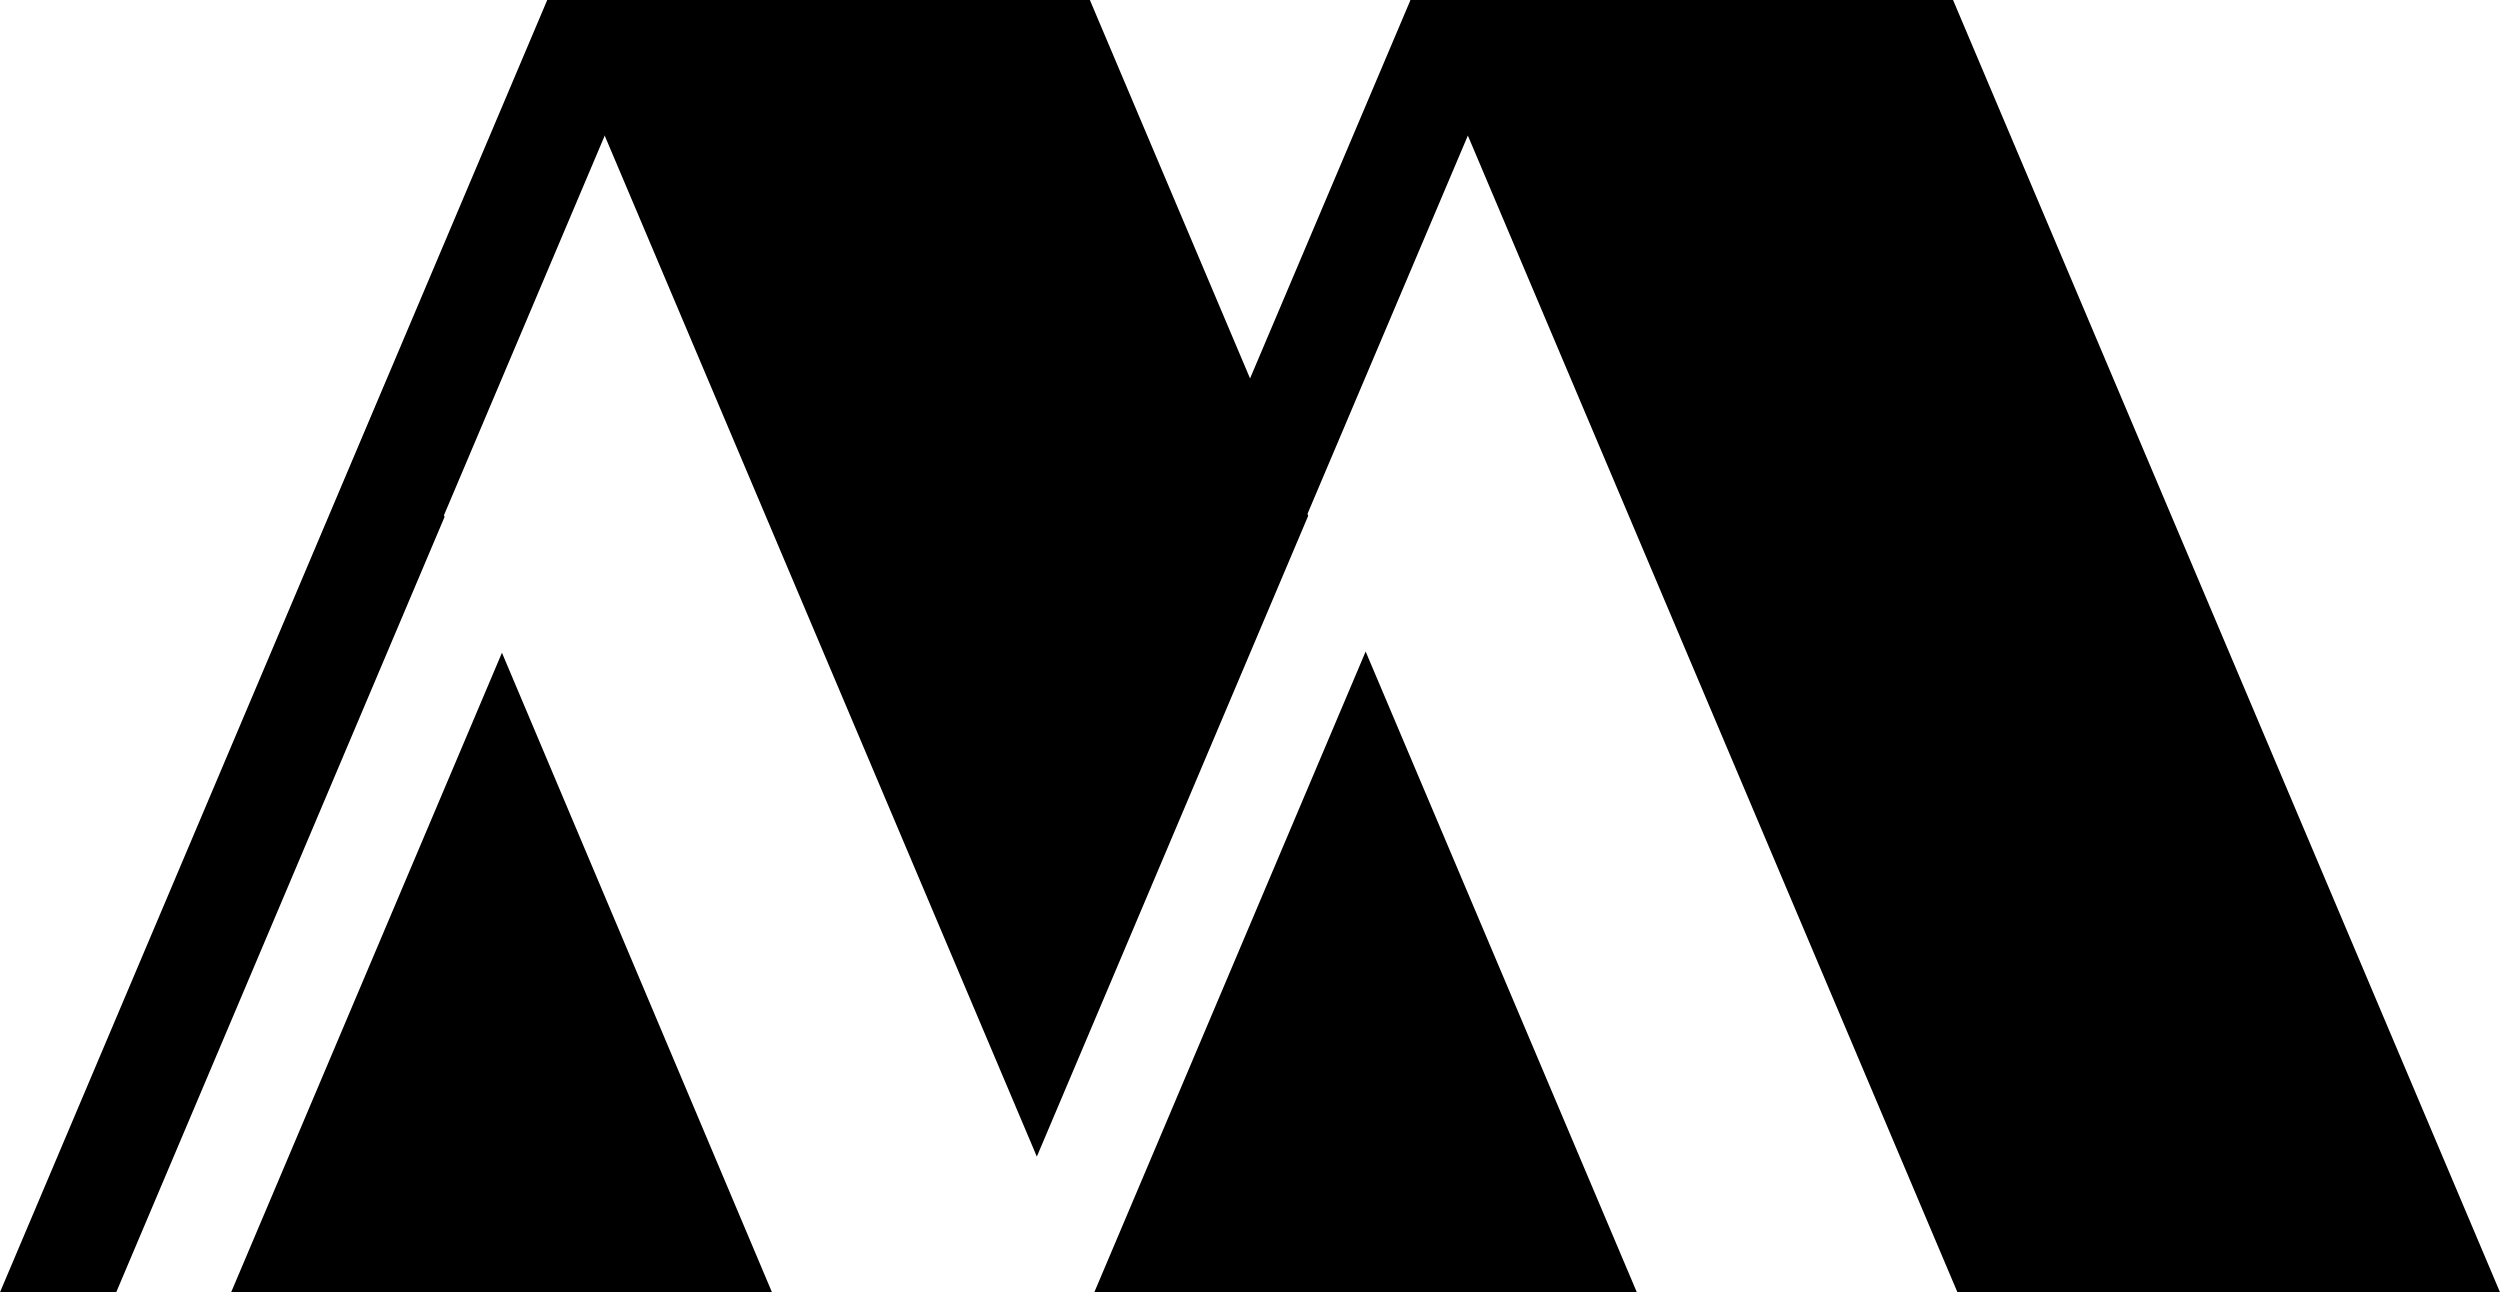 <svg xmlns="http://www.w3.org/2000/svg" width="1480" height="765" viewBox="0 0 1480 765"><g><g><g><path d="M0 765L323.97 0H392L68.03 765z"/></g><g><path d="M587 585L835.012 0H903L654.988 585z"/></g><g><path d="M324 0h321.204l129.25 305.367L613.81 684.703zm645 765H647.835l160.626-379.29z"/></g><g><path d="M1480 765L1156.204 0H835l323.796 765z"/></g><g><path d="M457 765H136.835l160.322-378.574zM1 765l228-540 34.193 80.984L68.805 765z"/></g></g></g></svg>